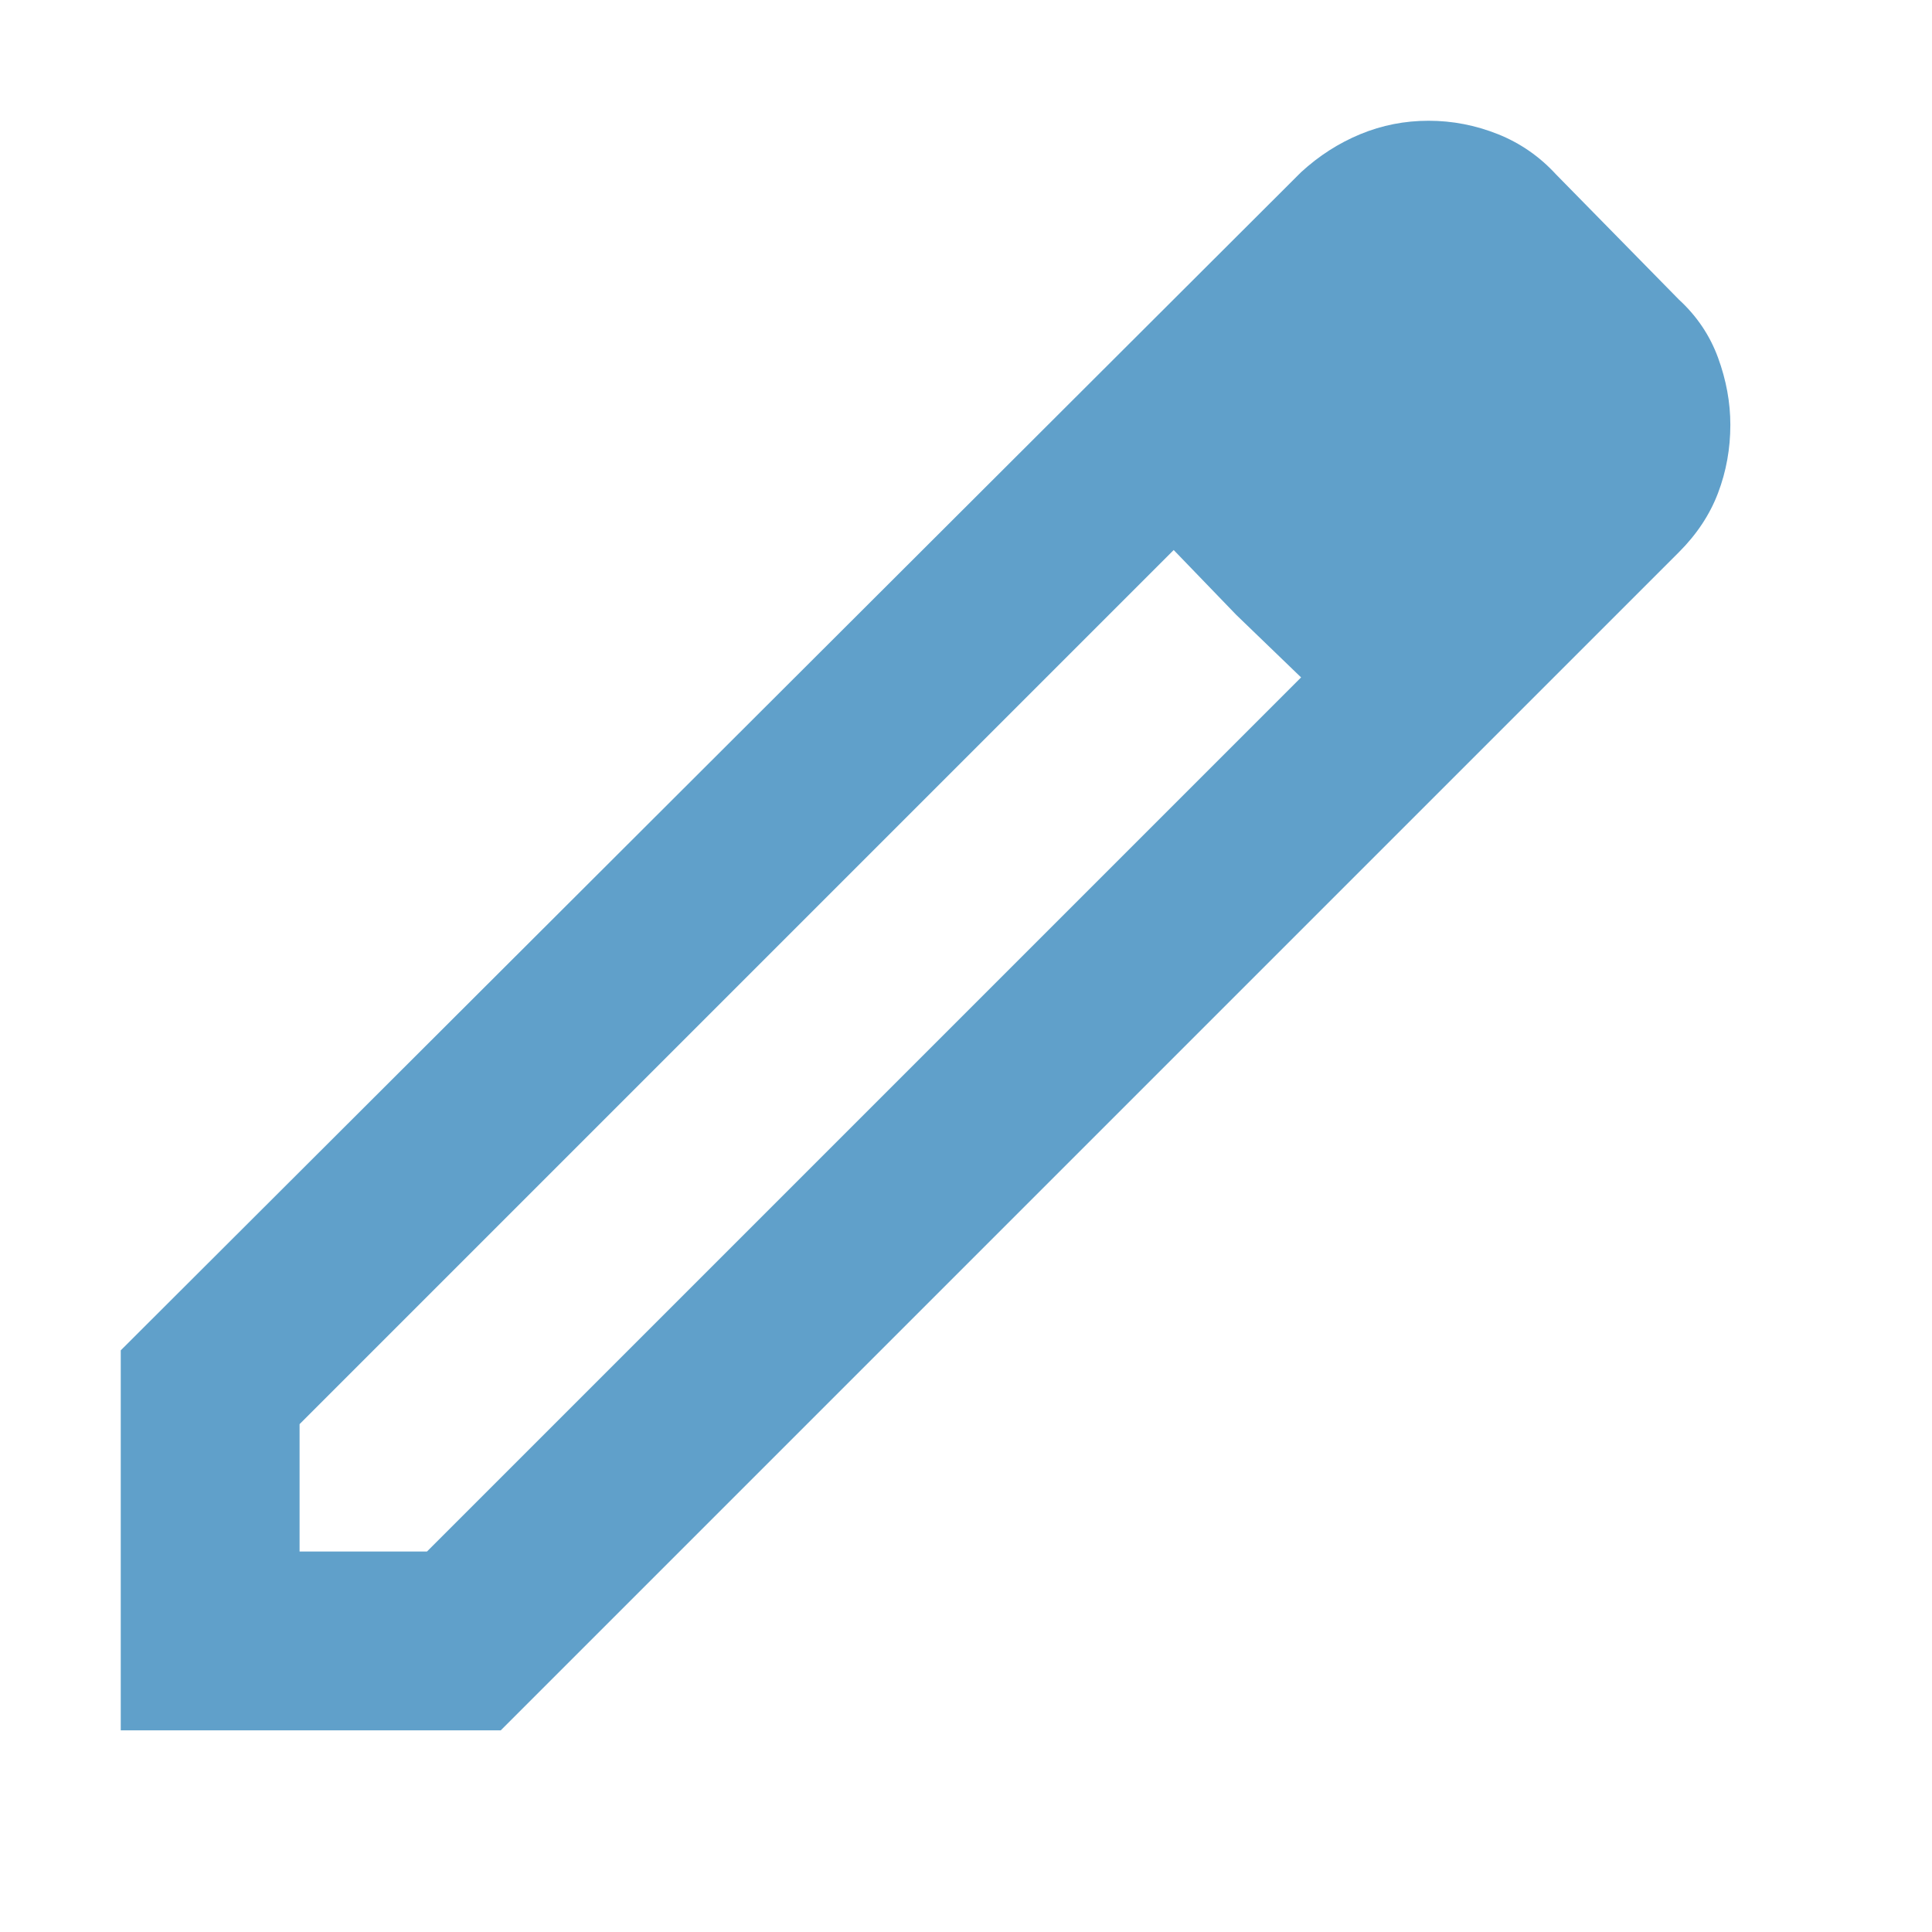 <svg width="16" height="16" viewBox="0 0 16 16" fill="none" xmlns="http://www.w3.org/2000/svg">
<path d="M2.481 12.849H3.536L10.775 5.61L9.72 4.555L2.481 11.794V12.849ZM1 14.33V11.183L10.775 1.426C10.923 1.29 11.087 1.185 11.266 1.111C11.445 1.037 11.633 1 11.831 1C12.028 1 12.219 1.037 12.405 1.111C12.59 1.185 12.75 1.296 12.886 1.444L13.904 2.481C14.052 2.617 14.16 2.777 14.228 2.962C14.296 3.148 14.33 3.333 14.33 3.518C14.33 3.715 14.296 3.904 14.228 4.083C14.16 4.262 14.052 4.425 13.904 4.573L4.147 14.33H1ZM10.238 5.092L9.72 4.555L10.775 5.61L10.238 5.092Z" fill="#60A0CA"/>
</svg>
